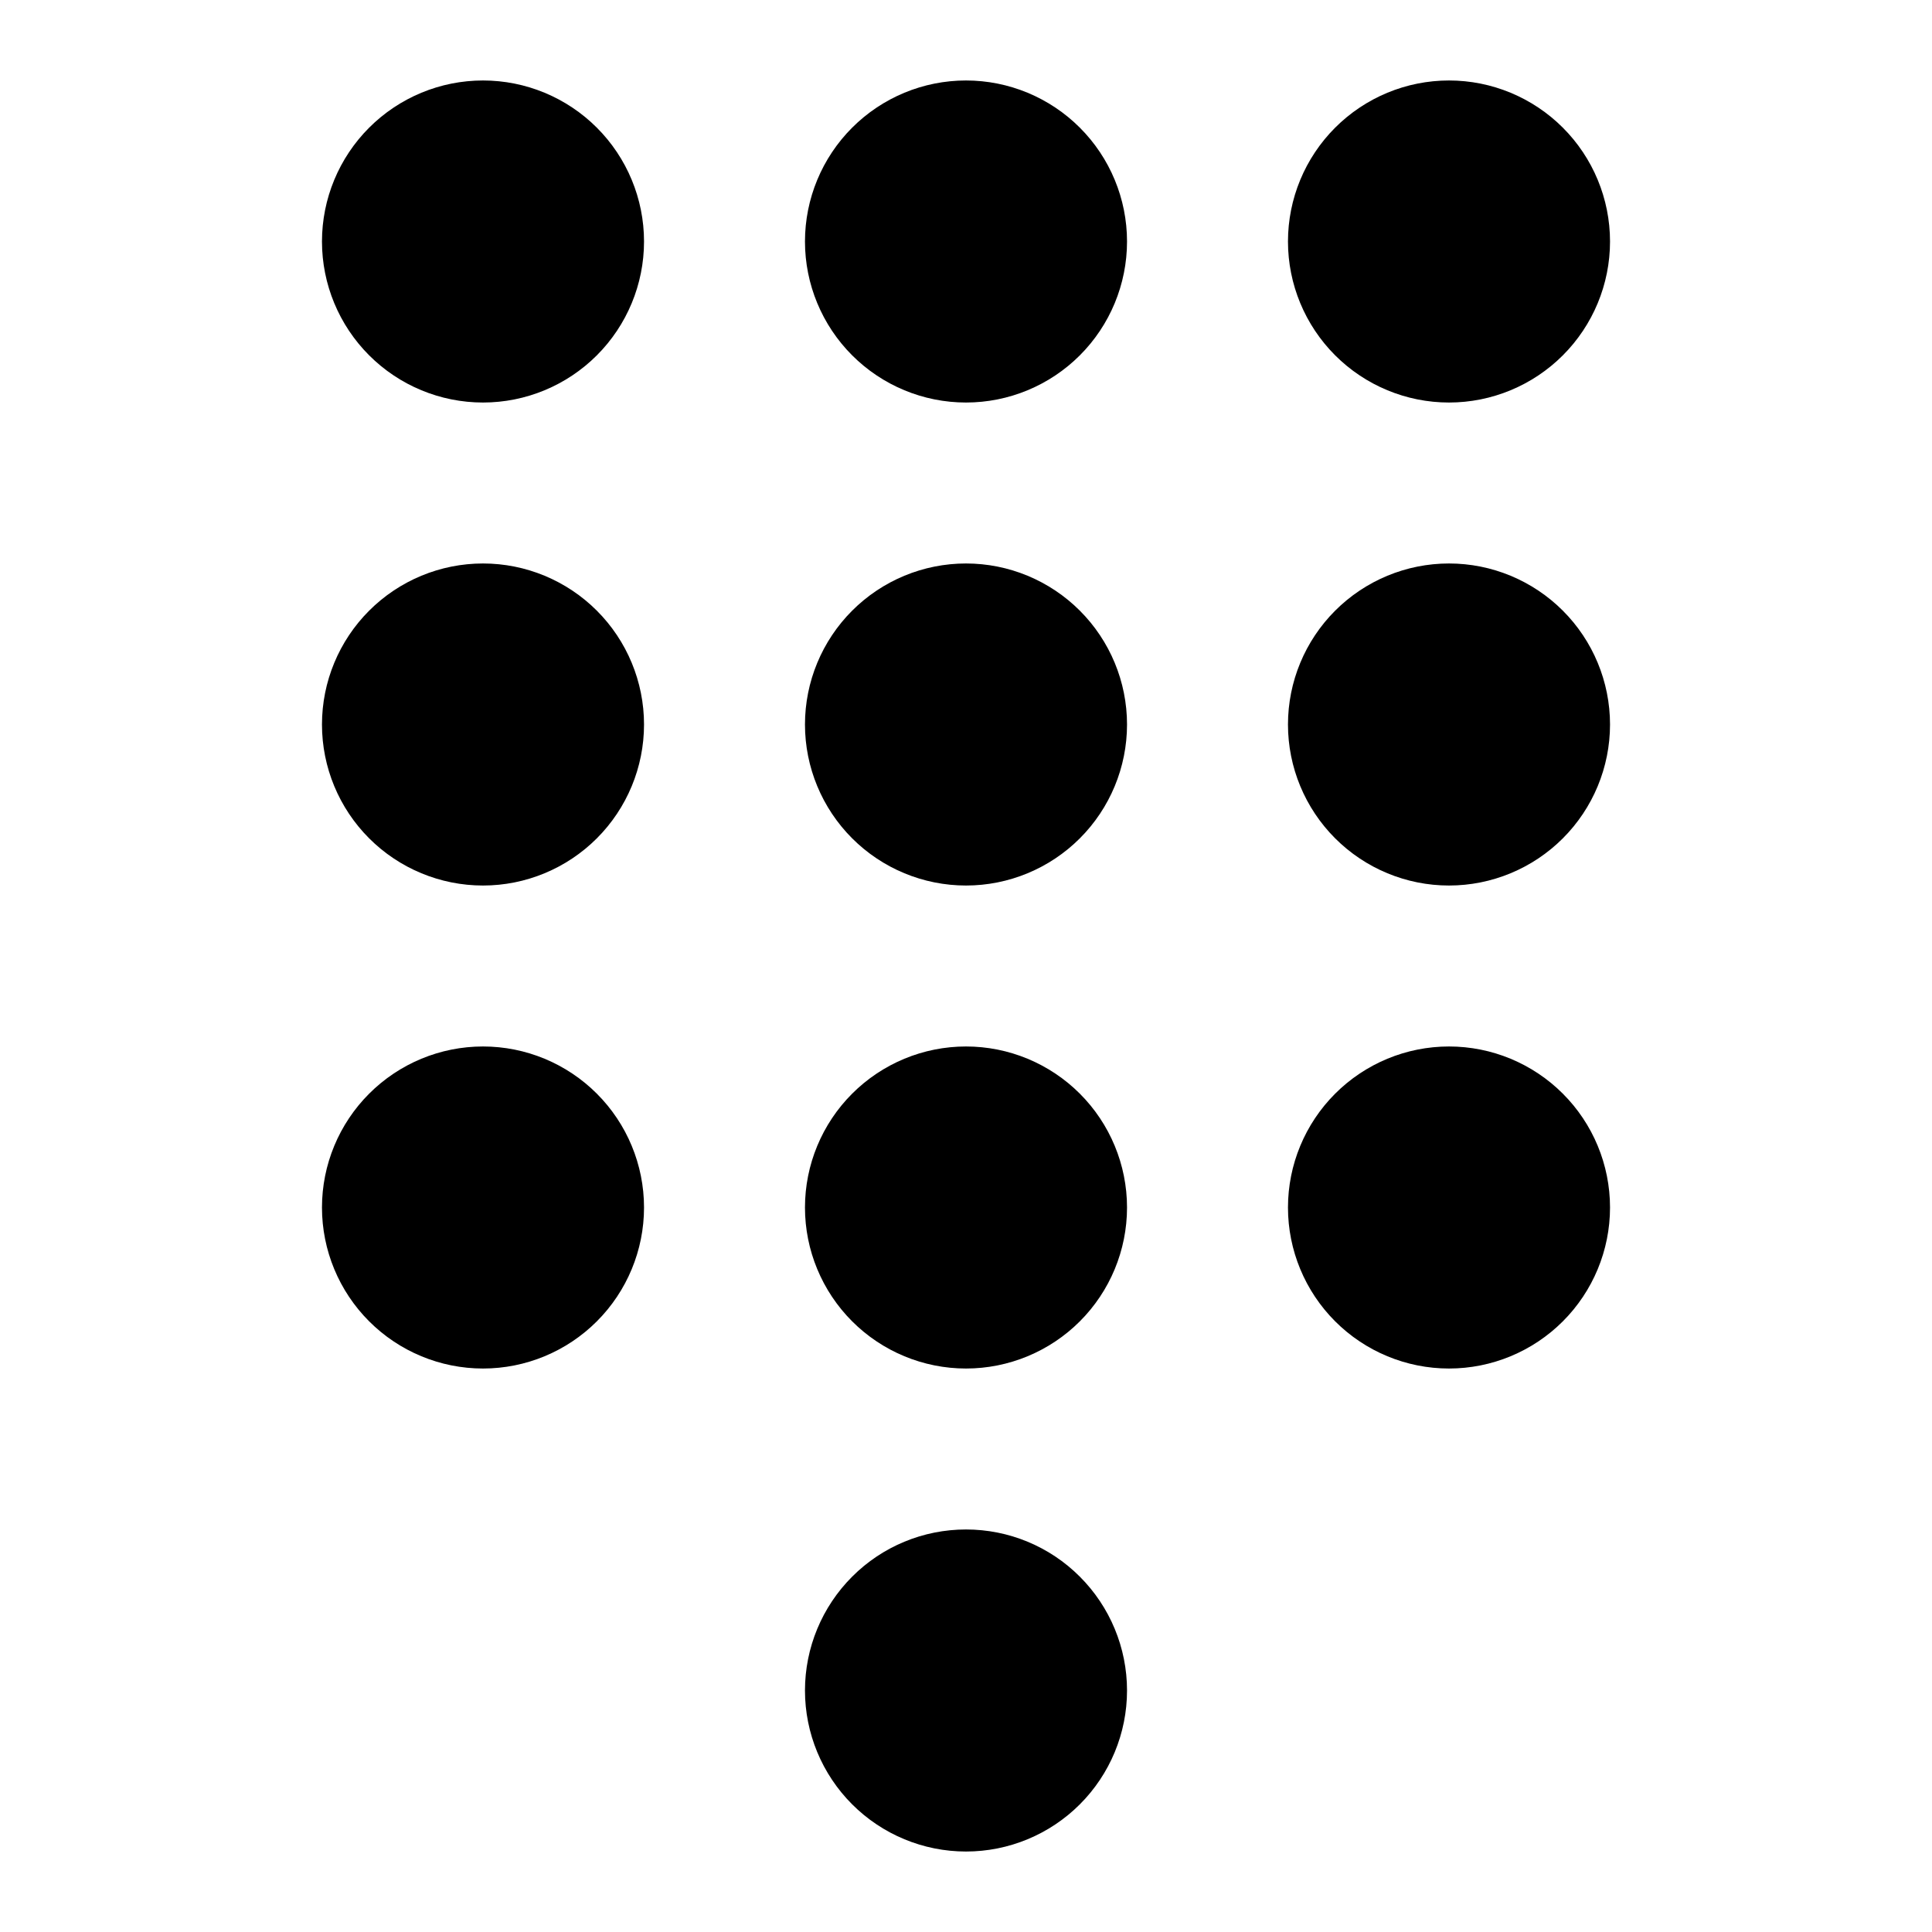 <svg width="26" height="26" viewBox="0 0 26 26" fill="none" xmlns="http://www.w3.org/2000/svg">
<g id="mdi:keypad">
<path id="Vector" d="M13 20.583C12.425 20.583 11.874 20.811 11.468 21.218C11.062 21.624 10.833 22.175 10.833 22.75C10.833 23.325 11.062 23.876 11.468 24.282C11.874 24.688 12.425 24.917 13 24.917C13.575 24.917 14.126 24.688 14.532 24.282C14.938 23.876 15.167 23.325 15.167 22.75C15.167 22.175 14.938 21.624 14.532 21.218C14.126 20.811 13.575 20.583 13 20.583ZM6.5 1.083C5.925 1.083 5.374 1.312 4.968 1.718C4.562 2.124 4.333 2.675 4.333 3.25C4.333 3.825 4.562 4.376 4.968 4.782C5.374 5.188 5.925 5.417 6.5 5.417C7.075 5.417 7.626 5.188 8.032 4.782C8.438 4.376 8.667 3.825 8.667 3.25C8.667 2.675 8.438 2.124 8.032 1.718C7.626 1.312 7.075 1.083 6.5 1.083ZM6.5 7.583C5.925 7.583 5.374 7.812 4.968 8.218C4.562 8.624 4.333 9.175 4.333 9.75C4.333 10.325 4.562 10.876 4.968 11.282C5.374 11.688 5.925 11.917 6.5 11.917C7.075 11.917 7.626 11.688 8.032 11.282C8.438 10.876 8.667 10.325 8.667 9.75C8.667 9.175 8.438 8.624 8.032 8.218C7.626 7.812 7.075 7.583 6.5 7.583ZM6.5 14.083C5.925 14.083 5.374 14.312 4.968 14.718C4.562 15.124 4.333 15.675 4.333 16.25C4.333 16.825 4.562 17.376 4.968 17.782C5.374 18.188 5.925 18.417 6.5 18.417C7.075 18.417 7.626 18.188 8.032 17.782C8.438 17.376 8.667 16.825 8.667 16.25C8.667 15.675 8.438 15.124 8.032 14.718C7.626 14.312 7.075 14.083 6.5 14.083ZM19.5 5.417C20.075 5.417 20.626 5.188 21.032 4.782C21.438 4.376 21.667 3.825 21.667 3.25C21.667 2.675 21.438 2.124 21.032 1.718C20.626 1.312 20.075 1.083 19.5 1.083C18.925 1.083 18.374 1.312 17.968 1.718C17.562 2.124 17.333 2.675 17.333 3.25C17.333 3.825 17.562 4.376 17.968 4.782C18.374 5.188 18.925 5.417 19.5 5.417ZM13 14.083C12.425 14.083 11.874 14.312 11.468 14.718C11.062 15.124 10.833 15.675 10.833 16.25C10.833 16.825 11.062 17.376 11.468 17.782C11.874 18.188 12.425 18.417 13 18.417C13.575 18.417 14.126 18.188 14.532 17.782C14.938 17.376 15.167 16.825 15.167 16.25C15.167 15.675 14.938 15.124 14.532 14.718C14.126 14.312 13.575 14.083 13 14.083ZM19.5 14.083C18.925 14.083 18.374 14.312 17.968 14.718C17.562 15.124 17.333 15.675 17.333 16.25C17.333 16.825 17.562 17.376 17.968 17.782C18.374 18.188 18.925 18.417 19.5 18.417C20.075 18.417 20.626 18.188 21.032 17.782C21.438 17.376 21.667 16.825 21.667 16.25C21.667 15.675 21.438 15.124 21.032 14.718C20.626 14.312 20.075 14.083 19.5 14.083ZM19.5 7.583C18.925 7.583 18.374 7.812 17.968 8.218C17.562 8.624 17.333 9.175 17.333 9.75C17.333 10.325 17.562 10.876 17.968 11.282C18.374 11.688 18.925 11.917 19.5 11.917C20.075 11.917 20.626 11.688 21.032 11.282C21.438 10.876 21.667 10.325 21.667 9.75C21.667 9.175 21.438 8.624 21.032 8.218C20.626 7.812 20.075 7.583 19.5 7.583ZM13 7.583C12.425 7.583 11.874 7.812 11.468 8.218C11.062 8.624 10.833 9.175 10.833 9.75C10.833 10.325 11.062 10.876 11.468 11.282C11.874 11.688 12.425 11.917 13 11.917C13.575 11.917 14.126 11.688 14.532 11.282C14.938 10.876 15.167 10.325 15.167 9.75C15.167 9.175 14.938 8.624 14.532 8.218C14.126 7.812 13.575 7.583 13 7.583ZM13 1.083C12.425 1.083 11.874 1.312 11.468 1.718C11.062 2.124 10.833 2.675 10.833 3.25C10.833 3.825 11.062 4.376 11.468 4.782C11.874 5.188 12.425 5.417 13 5.417C13.575 5.417 14.126 5.188 14.532 4.782C14.938 4.376 15.167 3.825 15.167 3.25C15.167 2.675 14.938 2.124 14.532 1.718C14.126 1.312 13.575 1.083 13 1.083Z" fill="black"/>
</g>
</svg>
